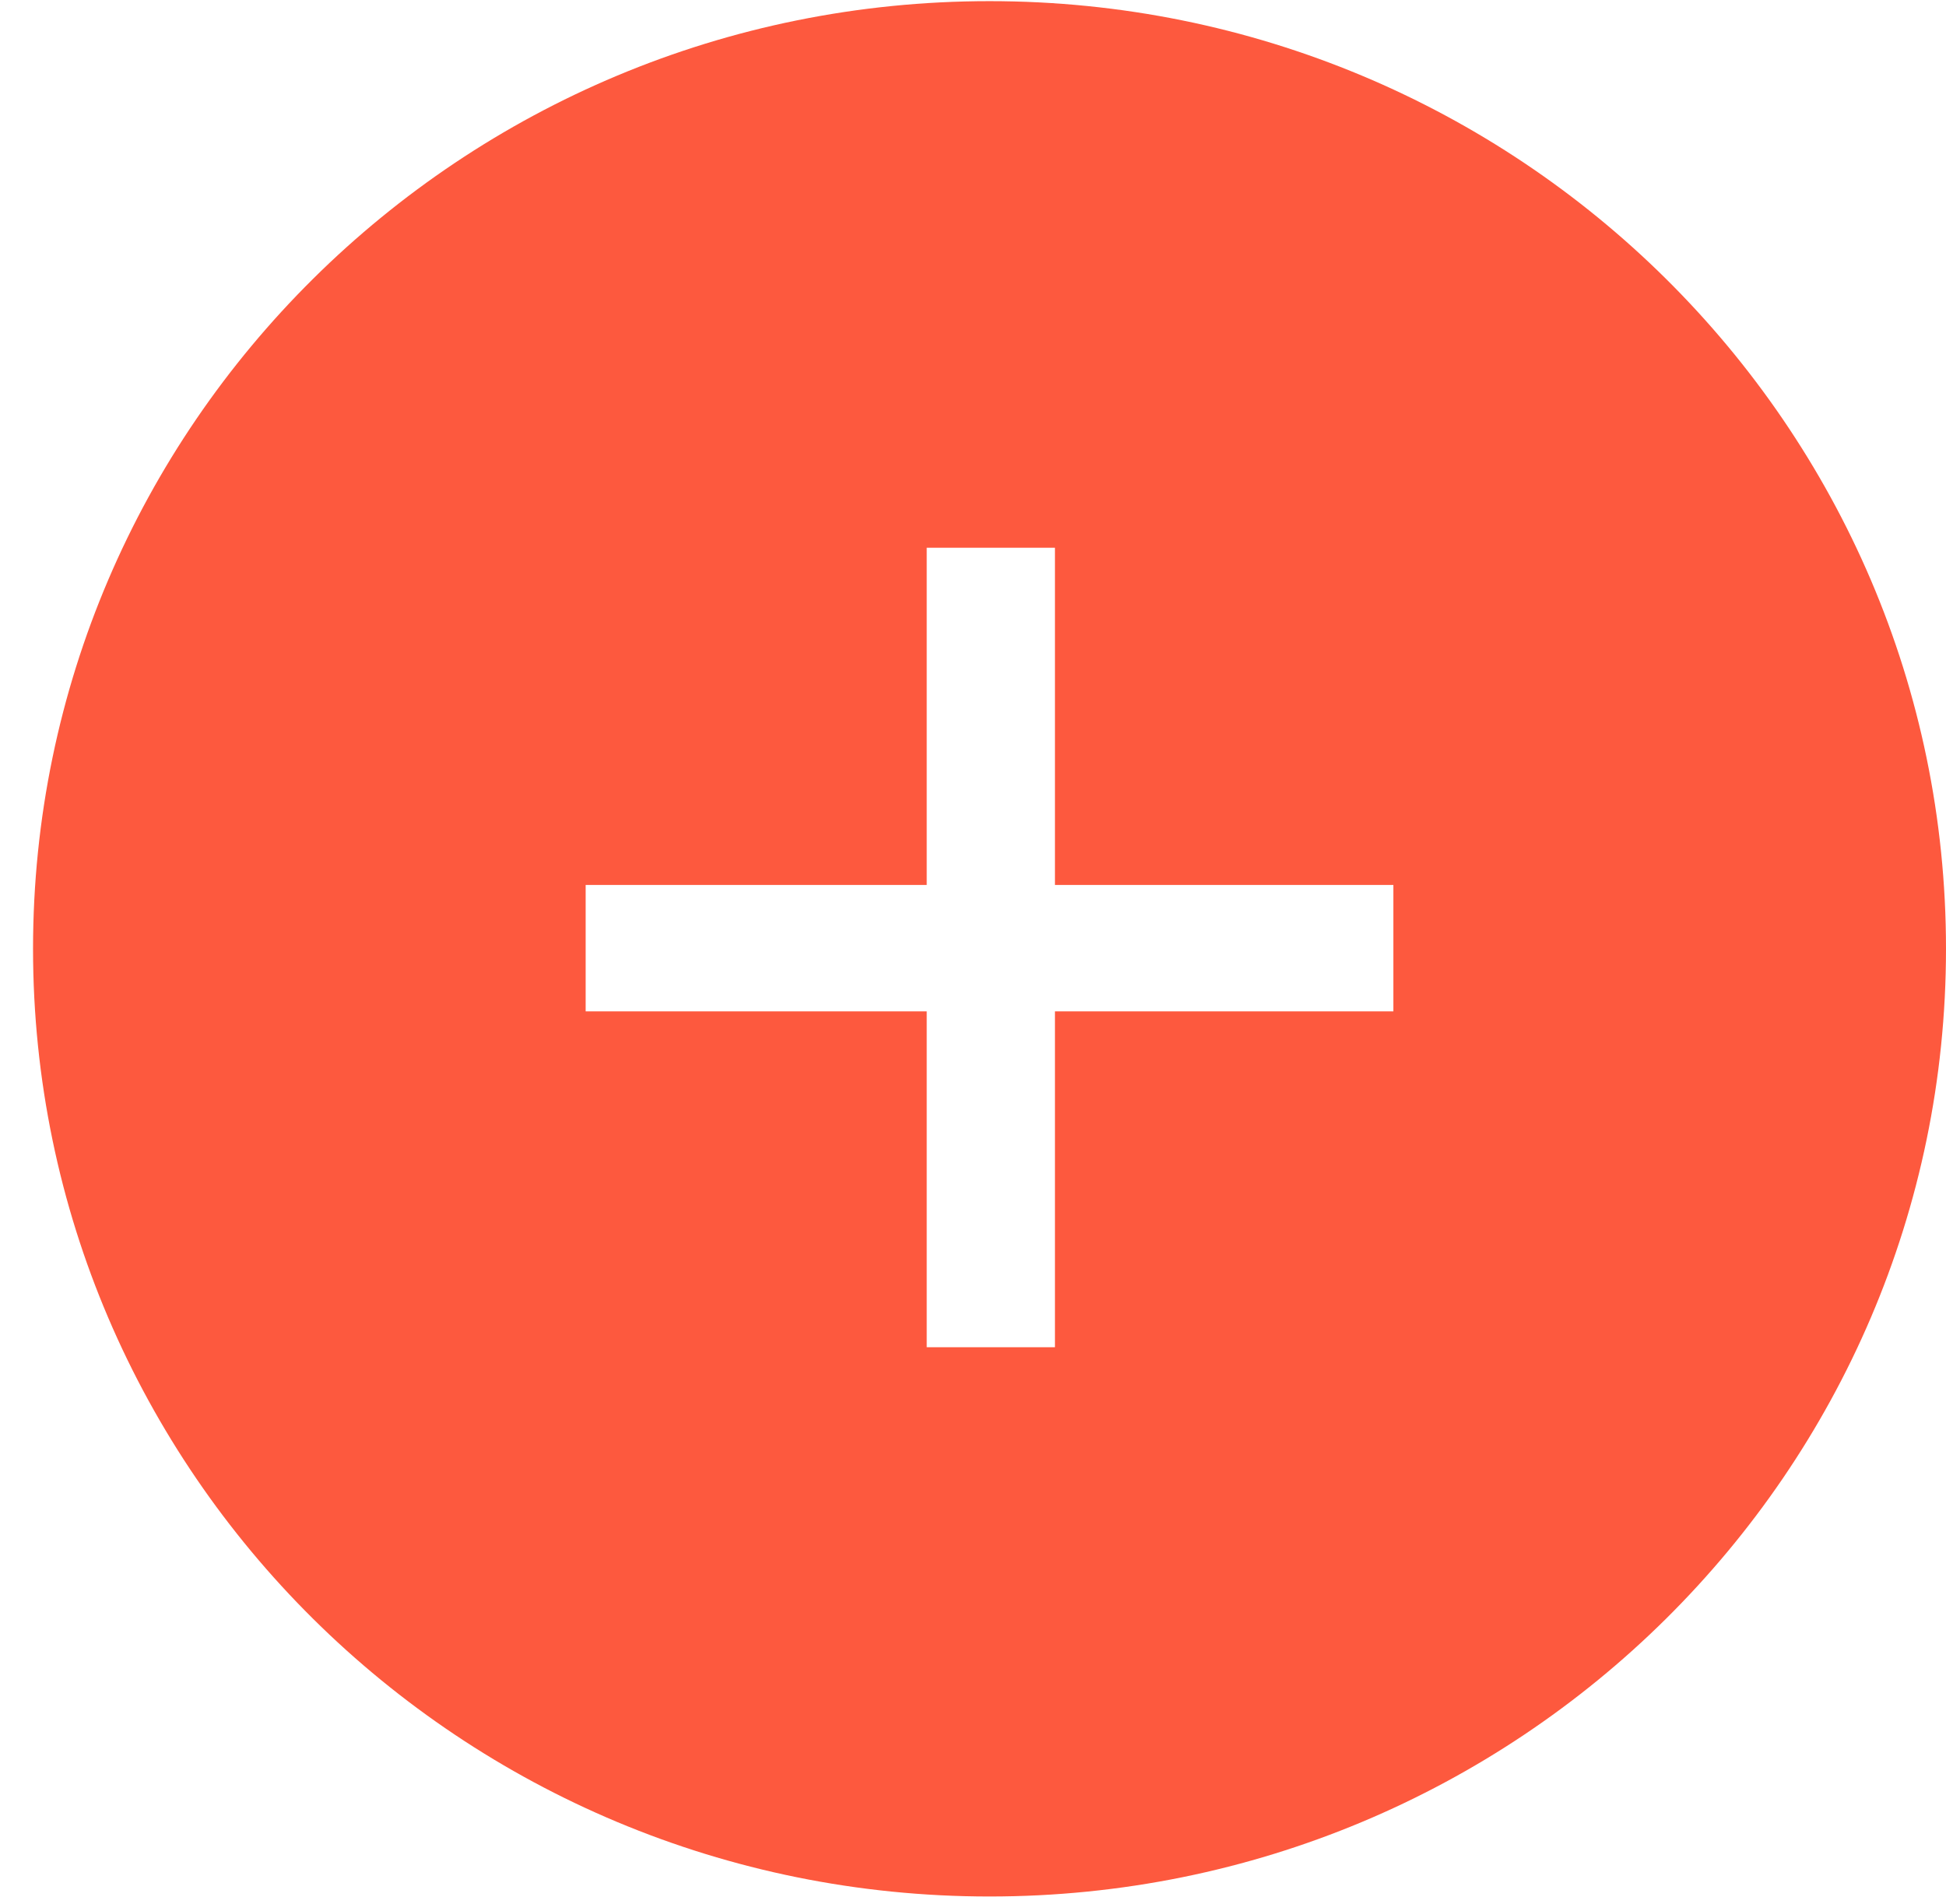 <?xml version="1.0" encoding="UTF-8"?>
<svg width="46px" height="45px" viewBox="0 0 46 45" version="1.1" xmlns="http://www.w3.org/2000/svg" xmlns:xlink="http://www.w3.org/1999/xlink">
    <!-- Generator: Sketch 49.1 (51147) - http://www.bohemiancoding.com/sketch -->
    <title>Combined Shape</title>
    <desc>Created with Sketch.</desc>
    <defs></defs>
    <g id="Symbols" stroke="none" stroke-width="1" fill="none" fill-rule="evenodd">
        <g id="Count-foods" transform="translate(-103, -1)" fill="#FD593E">
            <g id="Group-2" transform="translate(103, 1)">
                <path d="M23.391,0.027 C35.877,0.027 46,10.056 46,22.428 C46,34.799 35.877,44.829 23.391,44.829 C10.904,44.829 0.781,34.799 0.781,22.428 C0.781,10.056 10.904,0.027 23.391,0.027 Z M21.906,20.918 L13.844,20.918 L13.844,23.907 L21.906,23.907 L21.906,31.846 L24.937,31.846 L24.937,23.907 L32.937,23.907 L32.937,20.918 L24.937,20.918 L24.937,12.948 L21.906,12.948 L21.906,20.918 Z" id="Combined-Shape"></path>
            </g>
        </g>
    </g>
</svg>